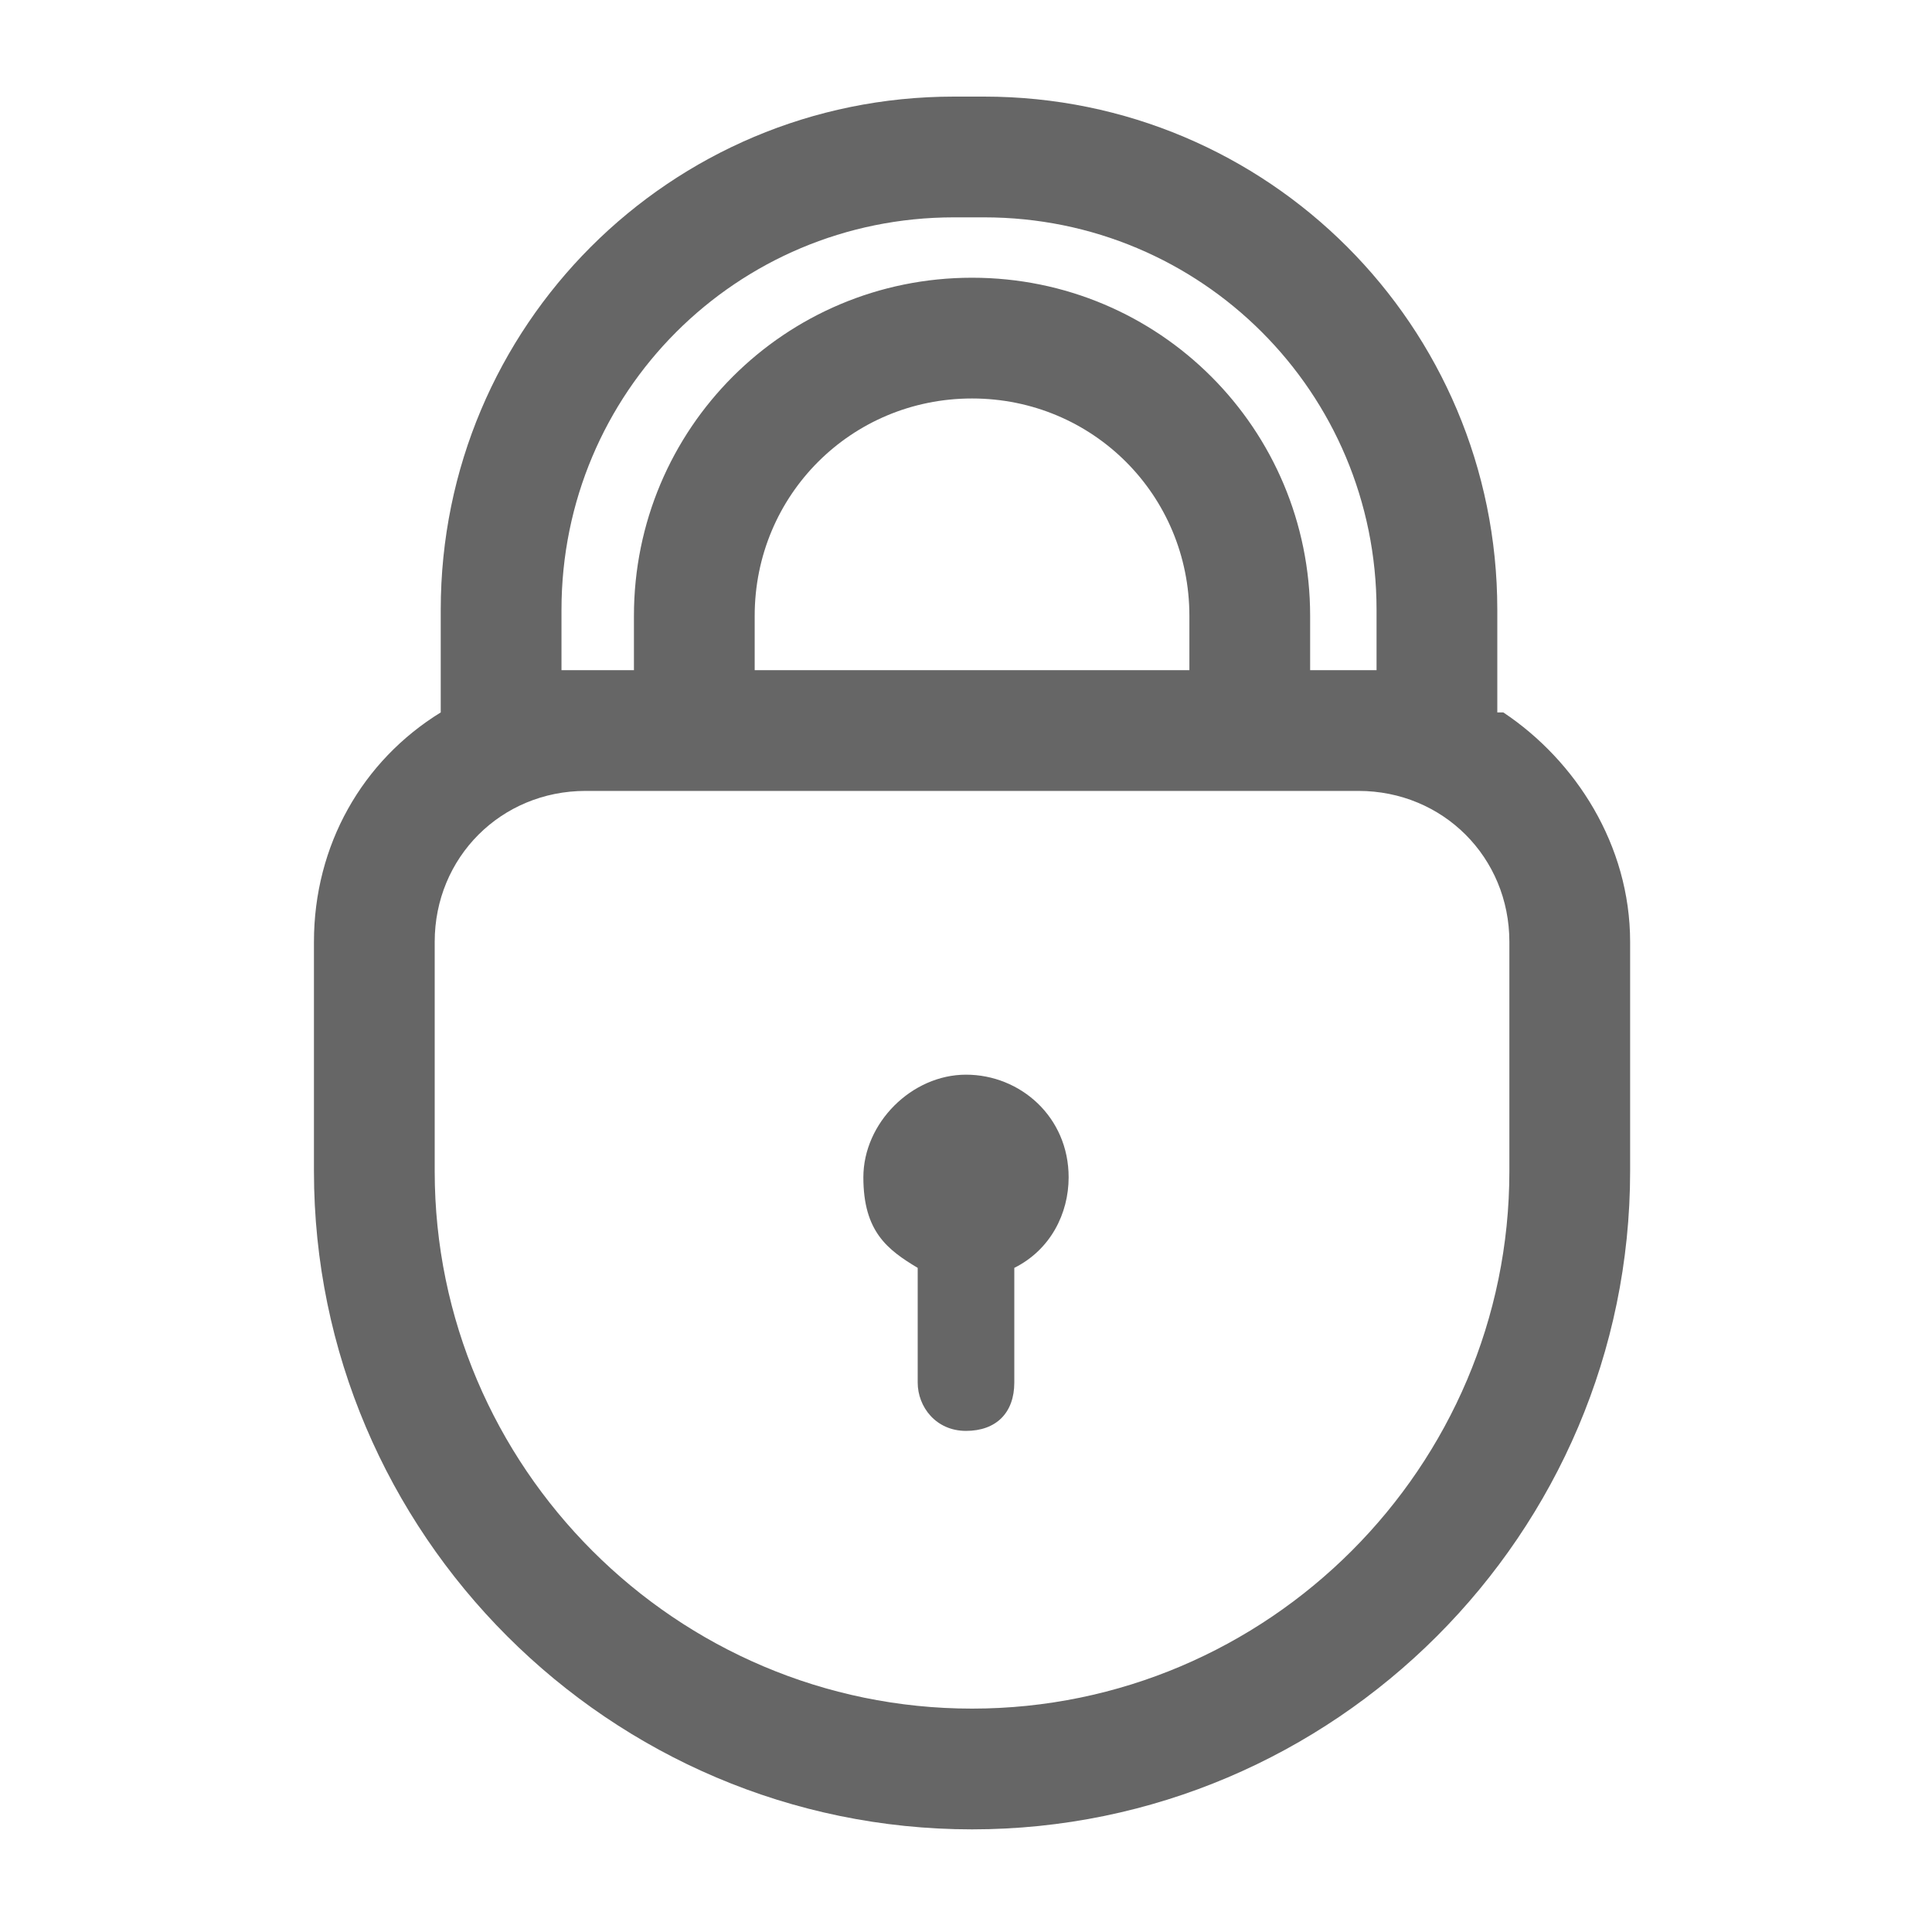 <?xml version="1.0" encoding="UTF-8"?><svg id="Layer_1" xmlns="http://www.w3.org/2000/svg" viewBox="0 0 32 32"><defs><style>.cls-1{fill:none;}.cls-2{fill:#666;}</style></defs><g><path class="cls-1" d="M10.4,10.2c0-3.1,2.5-5.6,5.6-5.6s5.6,2.5,5.6,5.6v.9h1.1v-1c0-3.6-2.9-6.5-6.5-6.5h-.5c-3.6,0-6.5,2.9-6.5,6.5v1h1.1v-.9Z"/><path class="cls-1" d="M16,6.6c-2,0-3.6,1.6-3.6,3.6v.9h7.2v-.9c0-2-1.6-3.6-3.6-3.6Z"/><path class="cls-1" d="M22.4,13.2H9.6c-1.4,0-2.5,1.1-2.5,2.5v3.8c0,4.9,4,8.9,8.9,8.9s8.9-4,8.9-8.9v-3.8c0-1.4-1.1-2.5-2.5-2.5Z"/><path class="cls-2" d="M24.8,11.8v-1.7c0-4.7-3.8-8.5-8.5-8.5h-.5c-4.7,0-8.5,3.8-8.5,8.5v1.7c-1.3,.8-2.1,2.2-2.1,3.8v3.8c0,6,4.9,10.9,10.9,10.9s10.9-4.9,10.9-10.9v-3.8c0-1.6-.9-3-2.1-3.8Zm-15.5-.7v-1c0-3.6,2.9-6.5,6.5-6.5h.5c3.6,0,6.5,2.9,6.5,6.5v1h-1.1v-.9c0-3.1-2.5-5.6-5.6-5.6s-5.6,2.5-5.6,5.6v.9h-1.1Zm10.4,0h-7.2v-.9c0-2,1.6-3.6,3.6-3.6s3.6,1.6,3.6,3.6v.9Zm5.3,8.3c0,4.9-4,8.9-8.9,8.9s-8.9-4-8.9-8.9v-3.8c0-1.4,1.1-2.5,2.5-2.5h12.8c1.4,0,2.5,1.1,2.5,2.5v3.8Z"/></g><path class="cls-2" d="M17.7,19.5c0-1-.8-1.7-1.7-1.7s-1.7,.8-1.7,1.7,.4,1.2,.9,1.5v1.9c0,.4,.3,.8,.8,.8s.8-.3,.8-.8v-1.9c.6-.3,.9-.9,.9-1.5Z"/></svg>